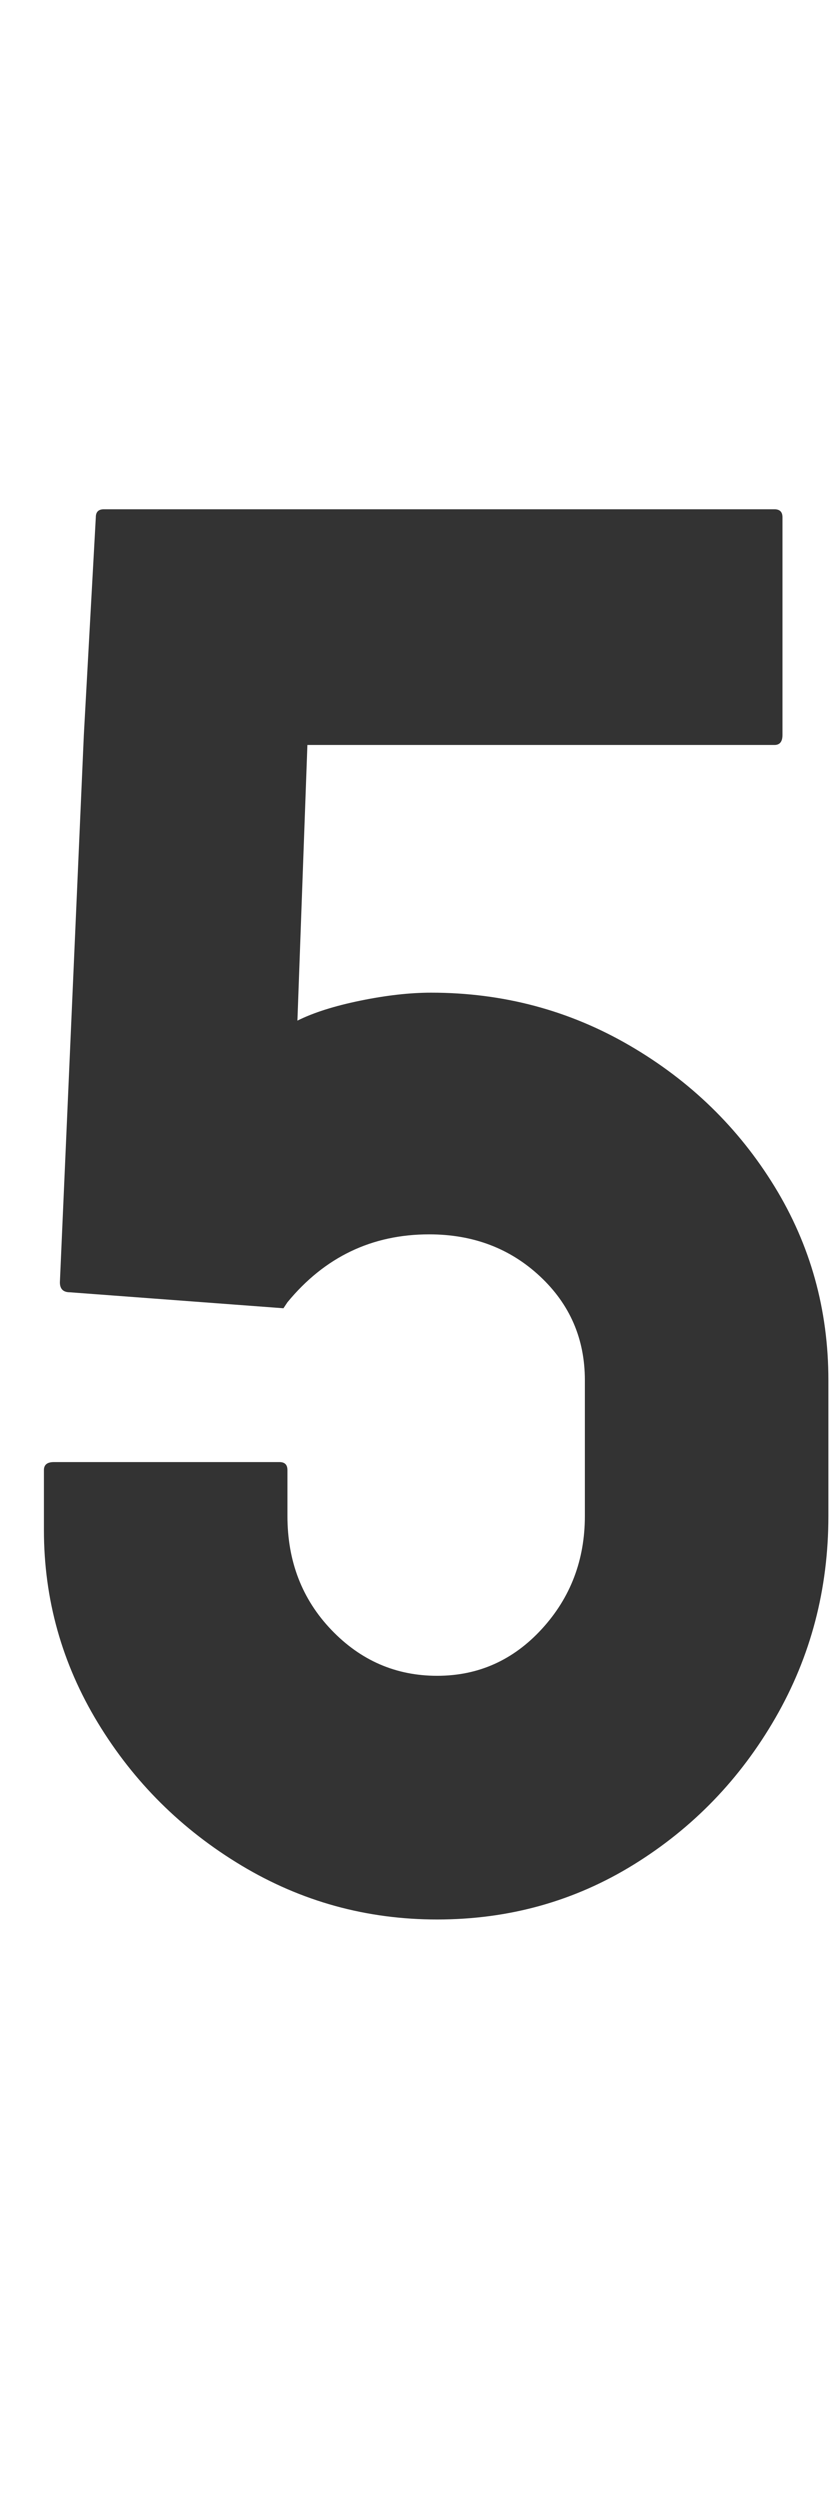 <?xml version="1.0" encoding="utf-8"?>
<svg viewBox="103.044 11.712 62.822 187.728" xmlns="http://www.w3.org/2000/svg">
  <path d="M 135.894 155.856 Q 127.944 155.856 121.194 151.806 Q 114.444 147.756 110.394 141.081 Q 106.344 134.406 106.344 126.606 L 106.344 122.106 Q 106.344 121.506 107.094 121.506 L 124.044 121.506 Q 124.644 121.506 124.644 122.106 L 124.644 125.556 Q 124.644 130.656 127.944 134.106 Q 131.244 137.556 135.894 137.556 Q 140.544 137.556 143.769 134.031 Q 146.994 130.506 146.994 125.556 L 146.994 115.356 Q 146.994 110.706 143.619 107.556 Q 140.244 104.406 135.294 104.406 Q 128.844 104.406 124.644 109.506 L 124.344 109.956 L 108.294 108.756 Q 107.544 108.756 107.544 108.006 L 109.344 66.906 L 110.244 50.556 Q 110.244 49.956 110.844 49.956 L 161.244 49.956 Q 161.844 49.956 161.844 50.556 L 161.844 66.906 Q 161.844 67.656 161.244 67.656 L 126.144 67.656 L 125.394 88.356 Q 127.194 87.456 130.119 86.856 Q 133.044 86.256 135.444 86.256 Q 143.544 86.256 150.369 90.231 Q 157.194 94.206 161.244 100.806 Q 165.294 107.406 165.294 115.356 L 165.294 125.556 Q 165.294 133.806 161.319 140.706 Q 157.344 147.606 150.669 151.731 Q 143.994 155.856 135.894 155.856 Z" style="fill: rgb(51, 51, 51); white-space: pre;"/>
</svg>